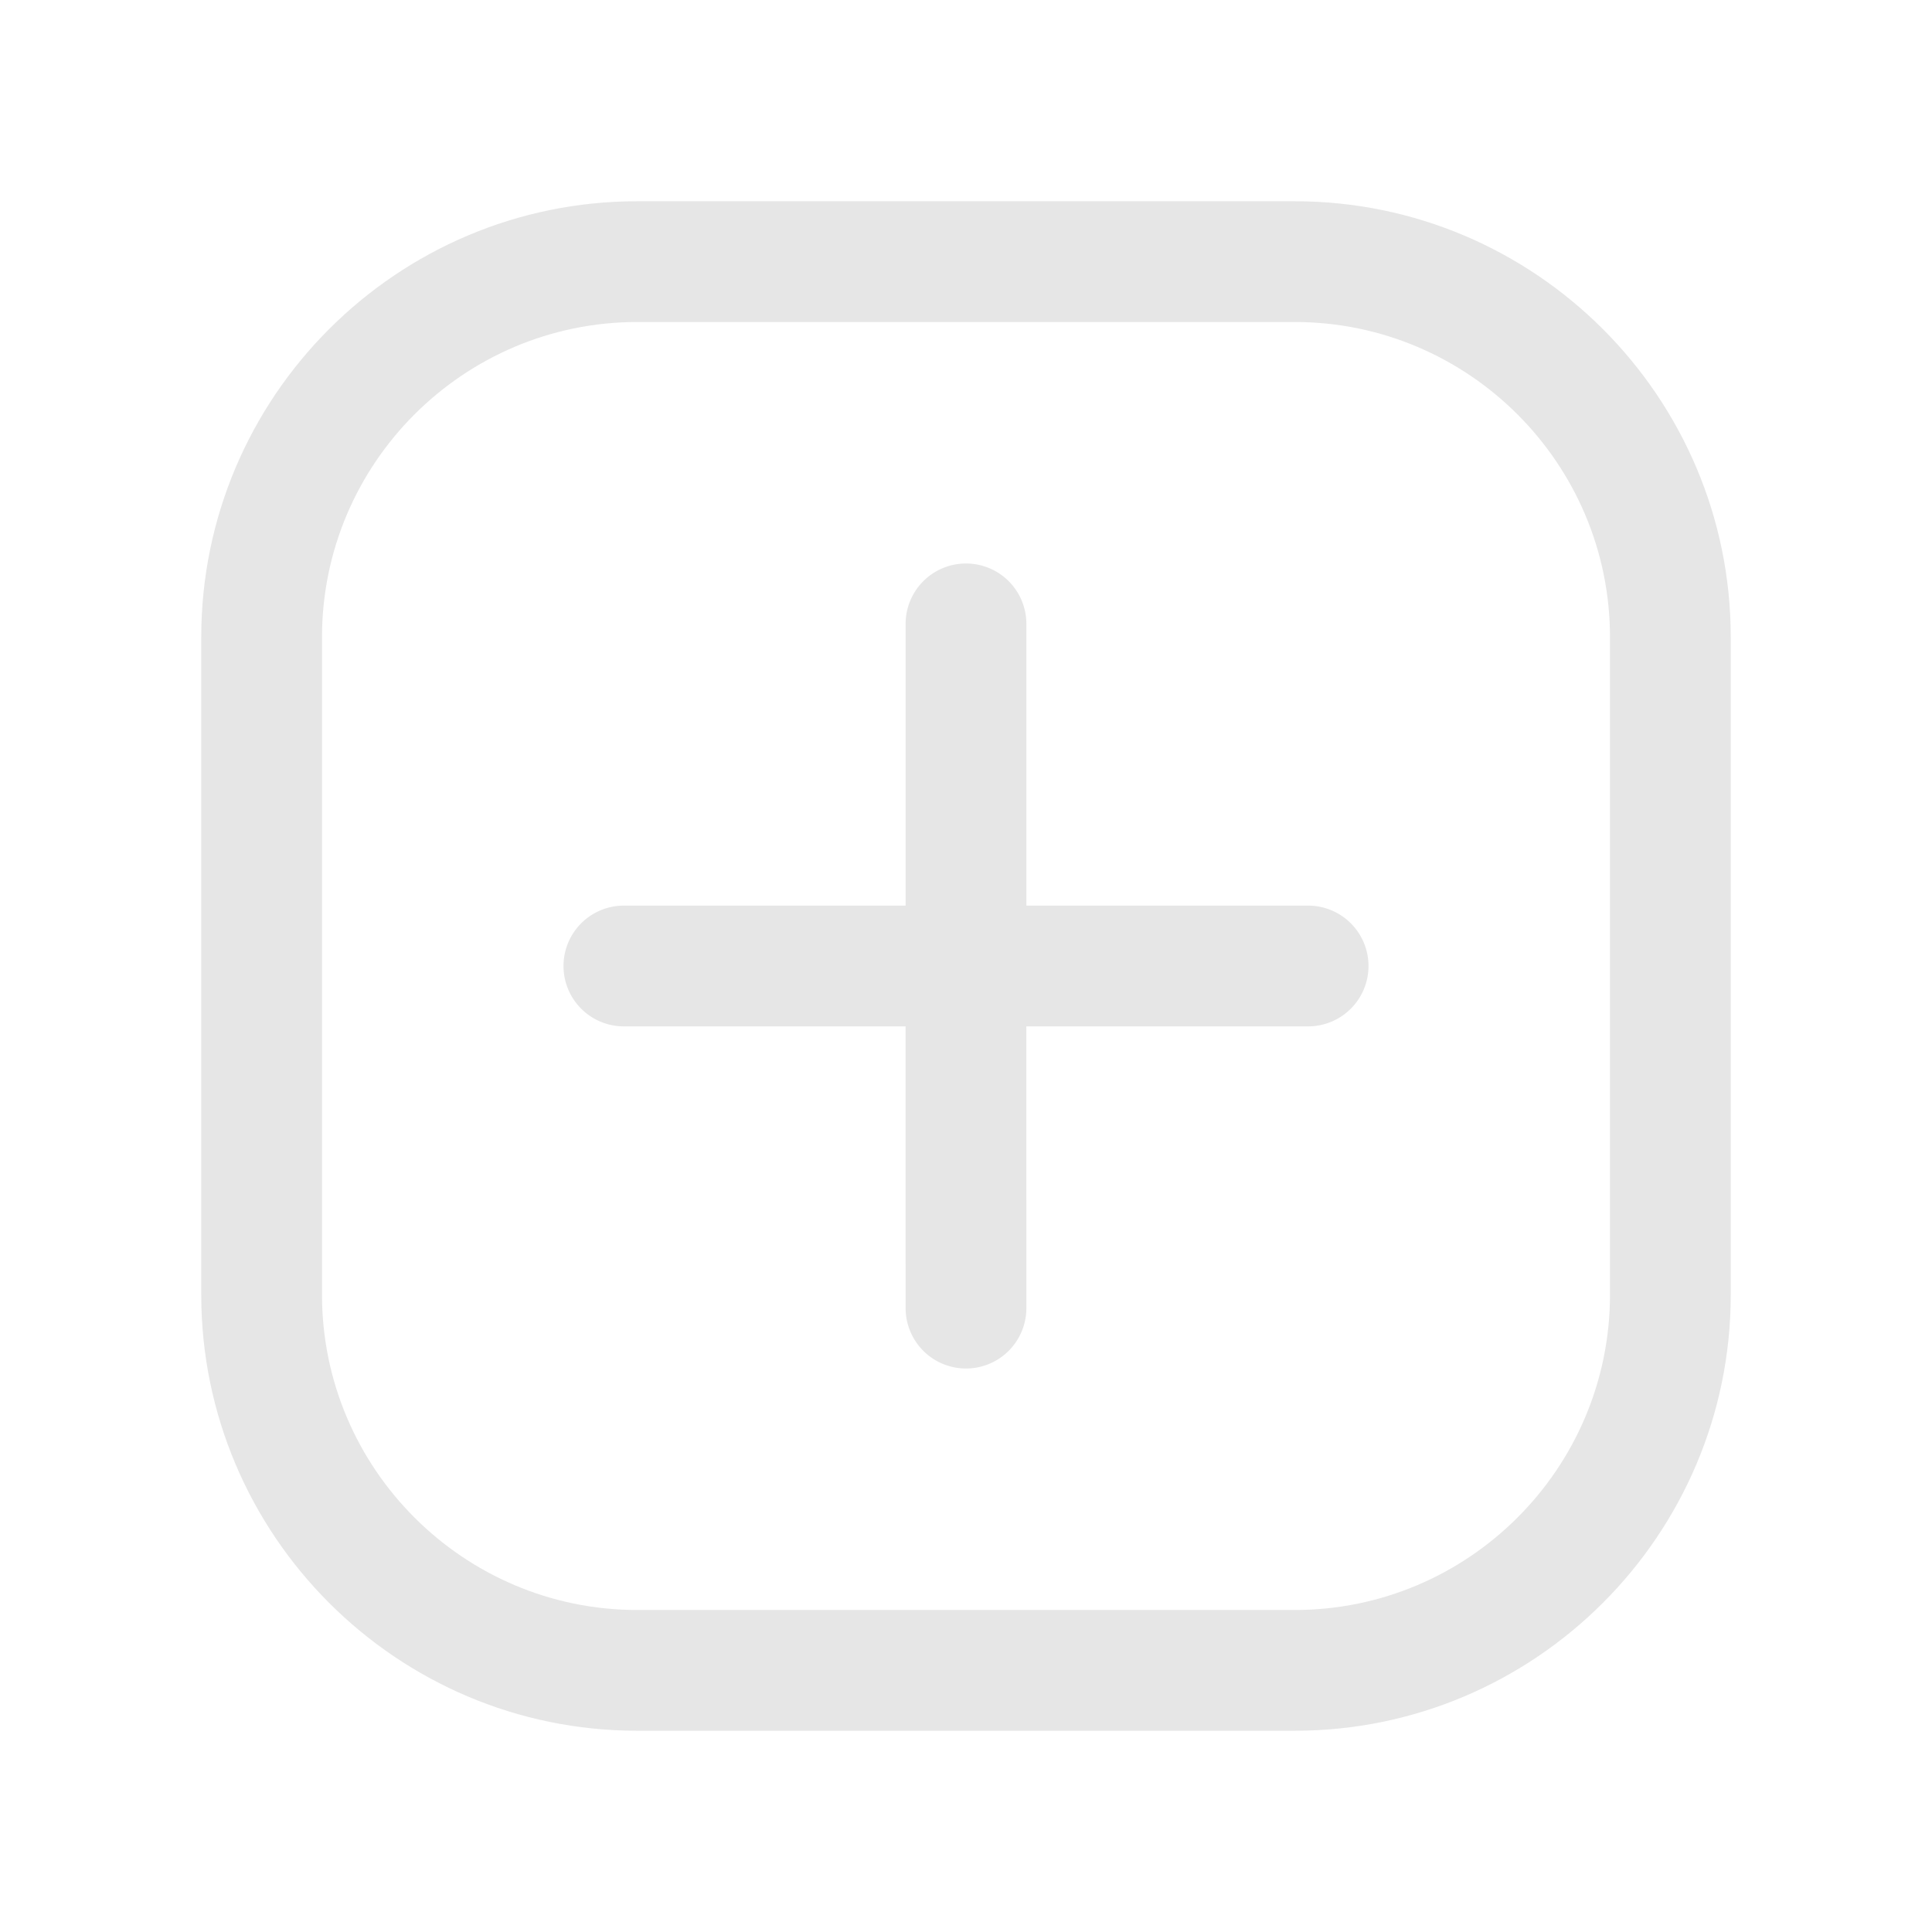 <?xml version="1.0" standalone="no"?><!DOCTYPE svg PUBLIC "-//W3C//DTD SVG 1.1//EN" "http://www.w3.org/Graphics/SVG/1.1/DTD/svg11.dtd"><svg t="1599105535961" class="icon" viewBox="0 0 1024 1024" version="1.1" xmlns="http://www.w3.org/2000/svg" p-id="2232" xmlns:xlink="http://www.w3.org/1999/xlink" width="200" height="200"><defs><style type="text/css"></style></defs><path d="M337.771 170.667C245.632 170.667 170.667 245.632 170.667 337.771v348.437C170.667 778.347 245.632 853.333 337.771 853.333h348.437C778.347 853.333 853.333 778.347 853.333 686.208V337.771C853.333 245.632 778.347 170.667 686.208 170.667H337.771z m0 746.667C210.325 917.333 106.667 813.653 106.667 686.208V337.771C106.667 210.325 210.325 106.667 337.771 106.667h348.437C813.653 106.667 917.333 210.325 917.333 337.771v348.437C917.333 813.653 813.653 917.333 686.208 917.333H337.771z" p-id="2233" fill="#e6e6e6"></path><path d="M512 298.667a32 32 0 0 1 32 32v149.333h149.333a32 32 0 0 1 0 64h-149.355l0.021 149.333a32 32 0 0 1-64 0l-0.021-149.333H330.667a32 32 0 0 1 0-64h149.333v-149.333A32 32 0 0 1 512 298.667z" p-id="2234" fill="#e6e6e6"></path></svg>